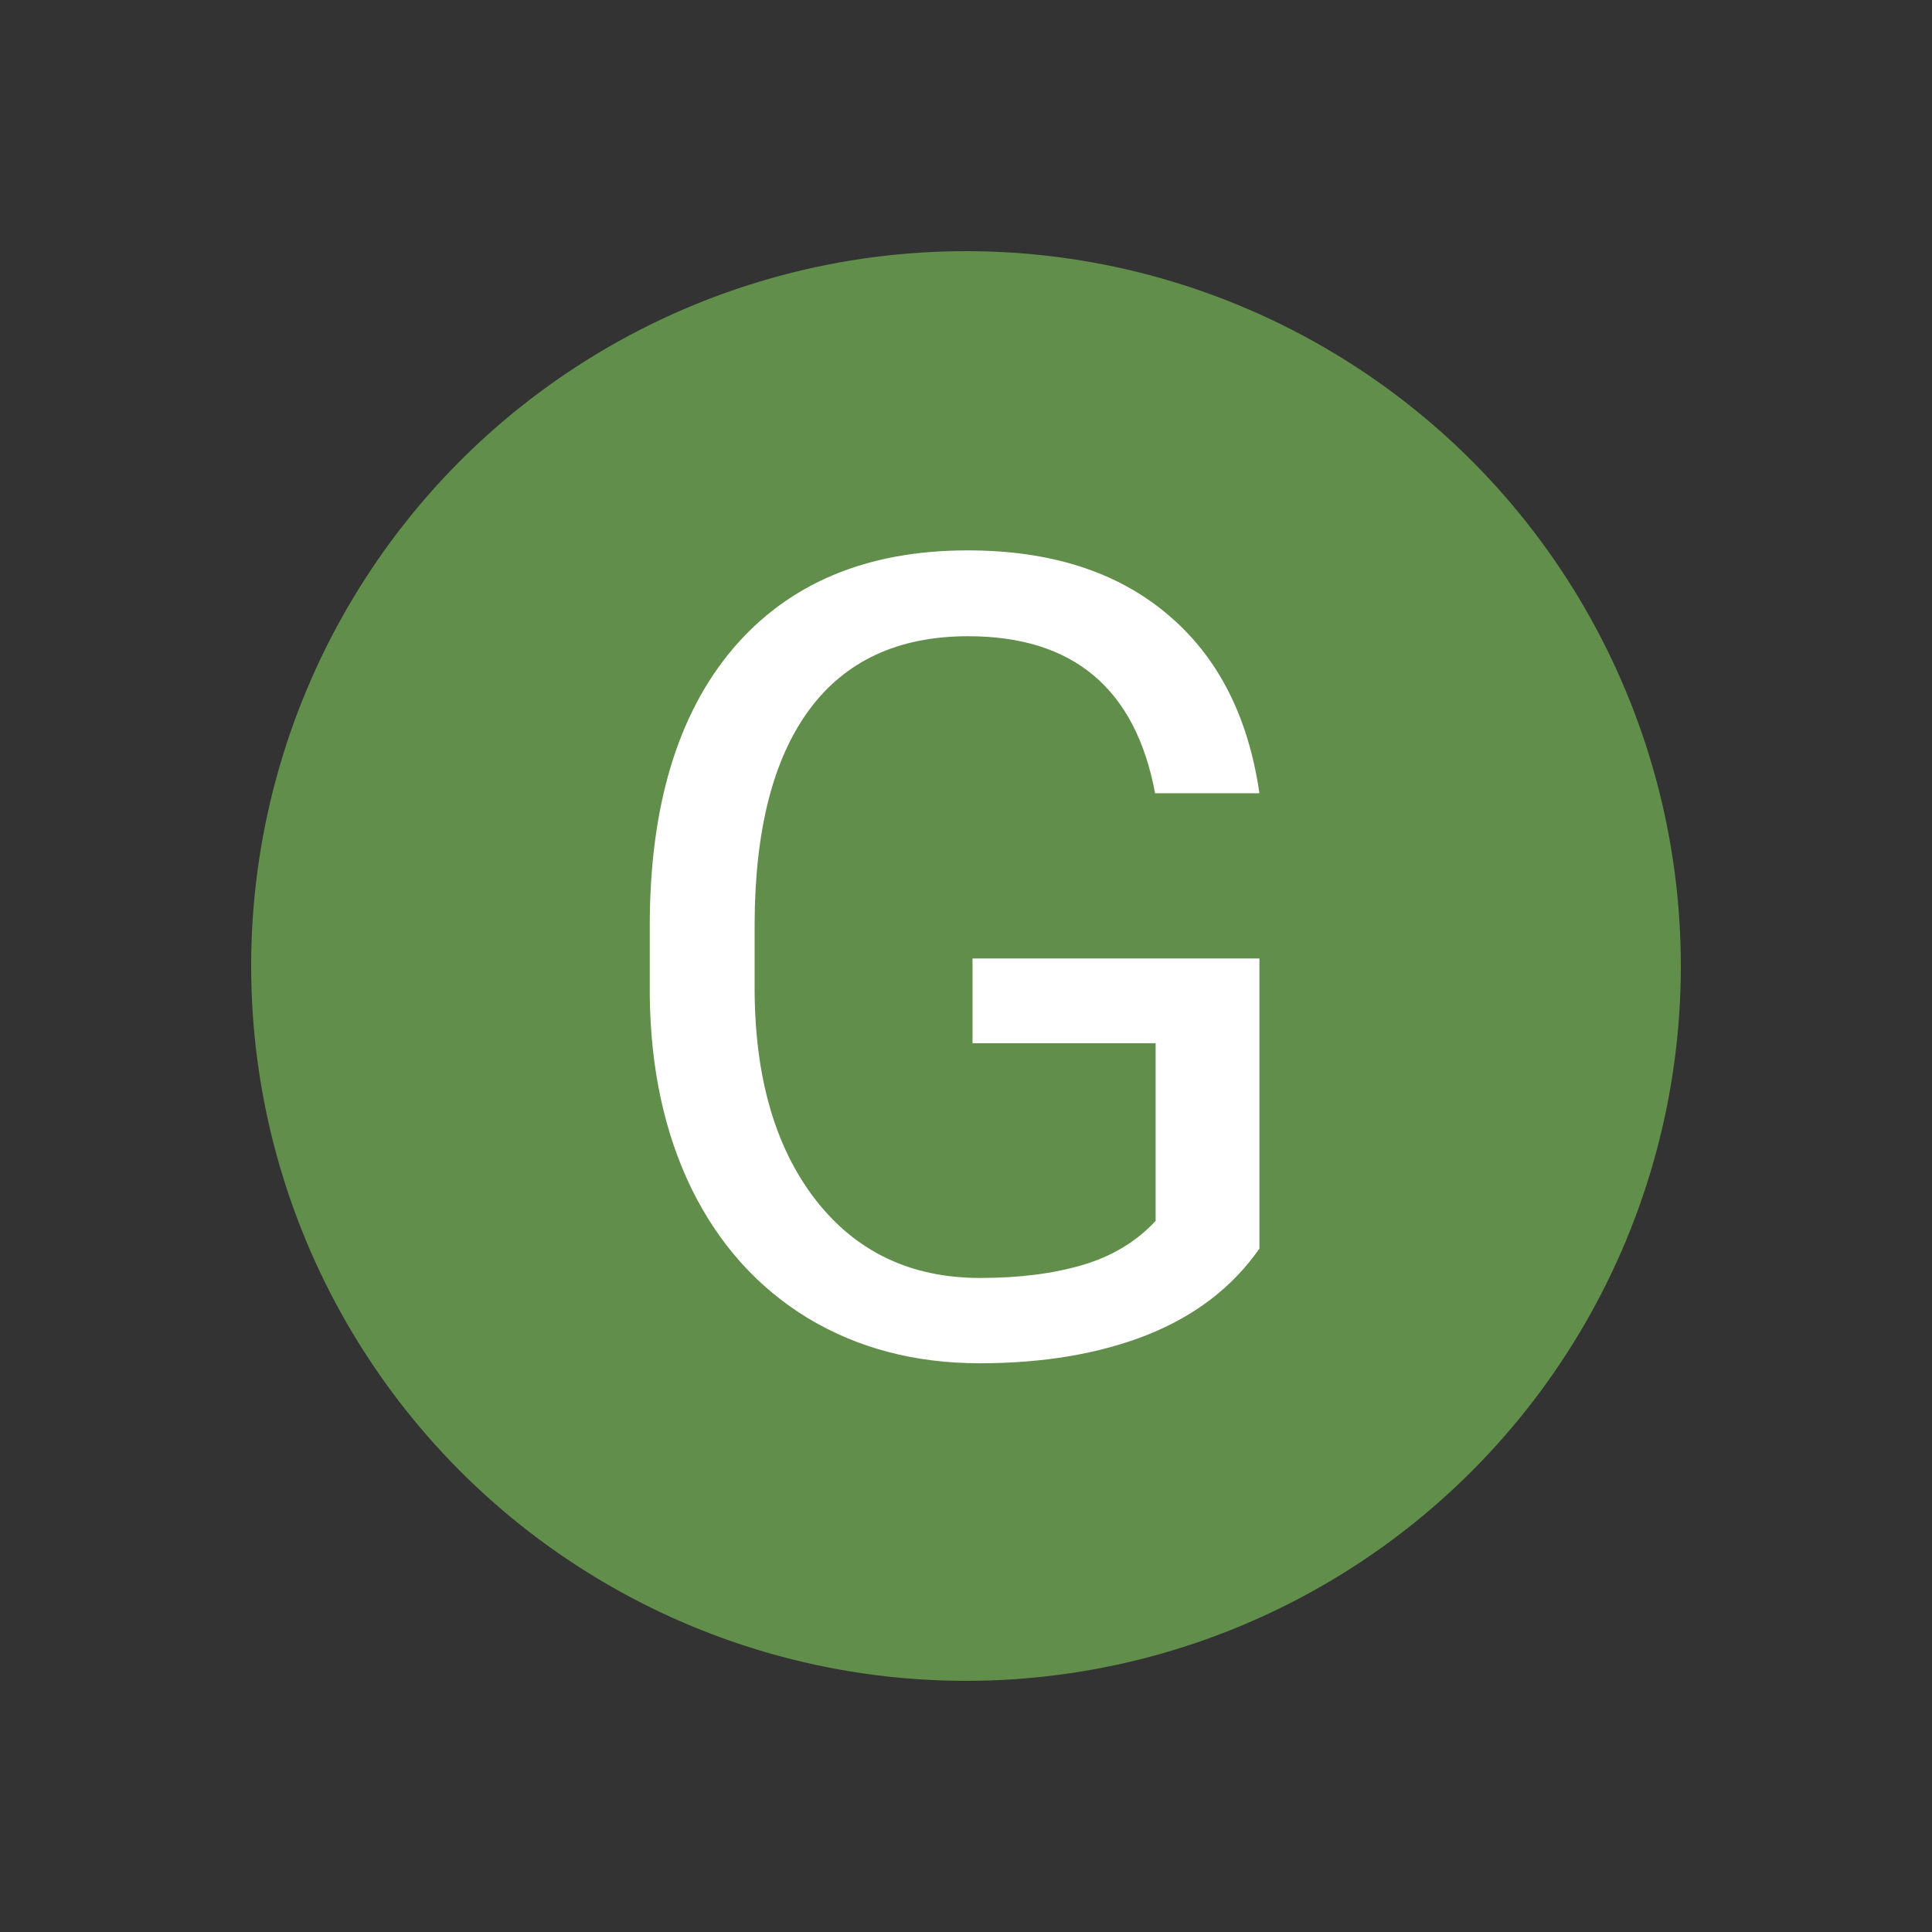 <svg width="500" height="500" viewBox="0 0 500 500" fill="none" xmlns="http://www.w3.org/2000/svg">
    <rect x="0" y="0" width="500" height="500" fill="#333333" stroke="none"/>
    <circle cx="250" cy="250" r="185" fill="#618E4A" />
    <path d="M325.938 323.141C319 333.078 309.297 340.531 296.828 345.5C284.453 350.375 270.016 352.812 253.516 352.812C236.828 352.812 222.016 348.922 209.078 341.141C196.141 333.266 186.109 322.109 178.984 307.672C171.953 293.234 168.344 276.5 168.156 257.469V239.609C168.156 208.766 175.328 184.859 189.672 167.891C204.109 150.922 224.359 142.438 250.422 142.438C271.797 142.438 289 147.922 302.031 158.891C315.062 169.766 323.031 185.234 325.938 205.297H298.938C293.875 178.203 277.75 164.656 250.562 164.656C232.469 164.656 218.734 171.031 209.359 183.781C200.078 196.438 195.391 214.812 195.297 238.906V255.641C195.297 278.609 200.547 296.891 211.047 310.484C221.547 323.984 235.75 330.734 253.656 330.734C263.781 330.734 272.641 329.609 280.234 327.359C287.828 325.109 294.109 321.312 299.078 315.969V269.984H251.688V248.047H325.938V323.141Z" fill="white" />
</svg>
